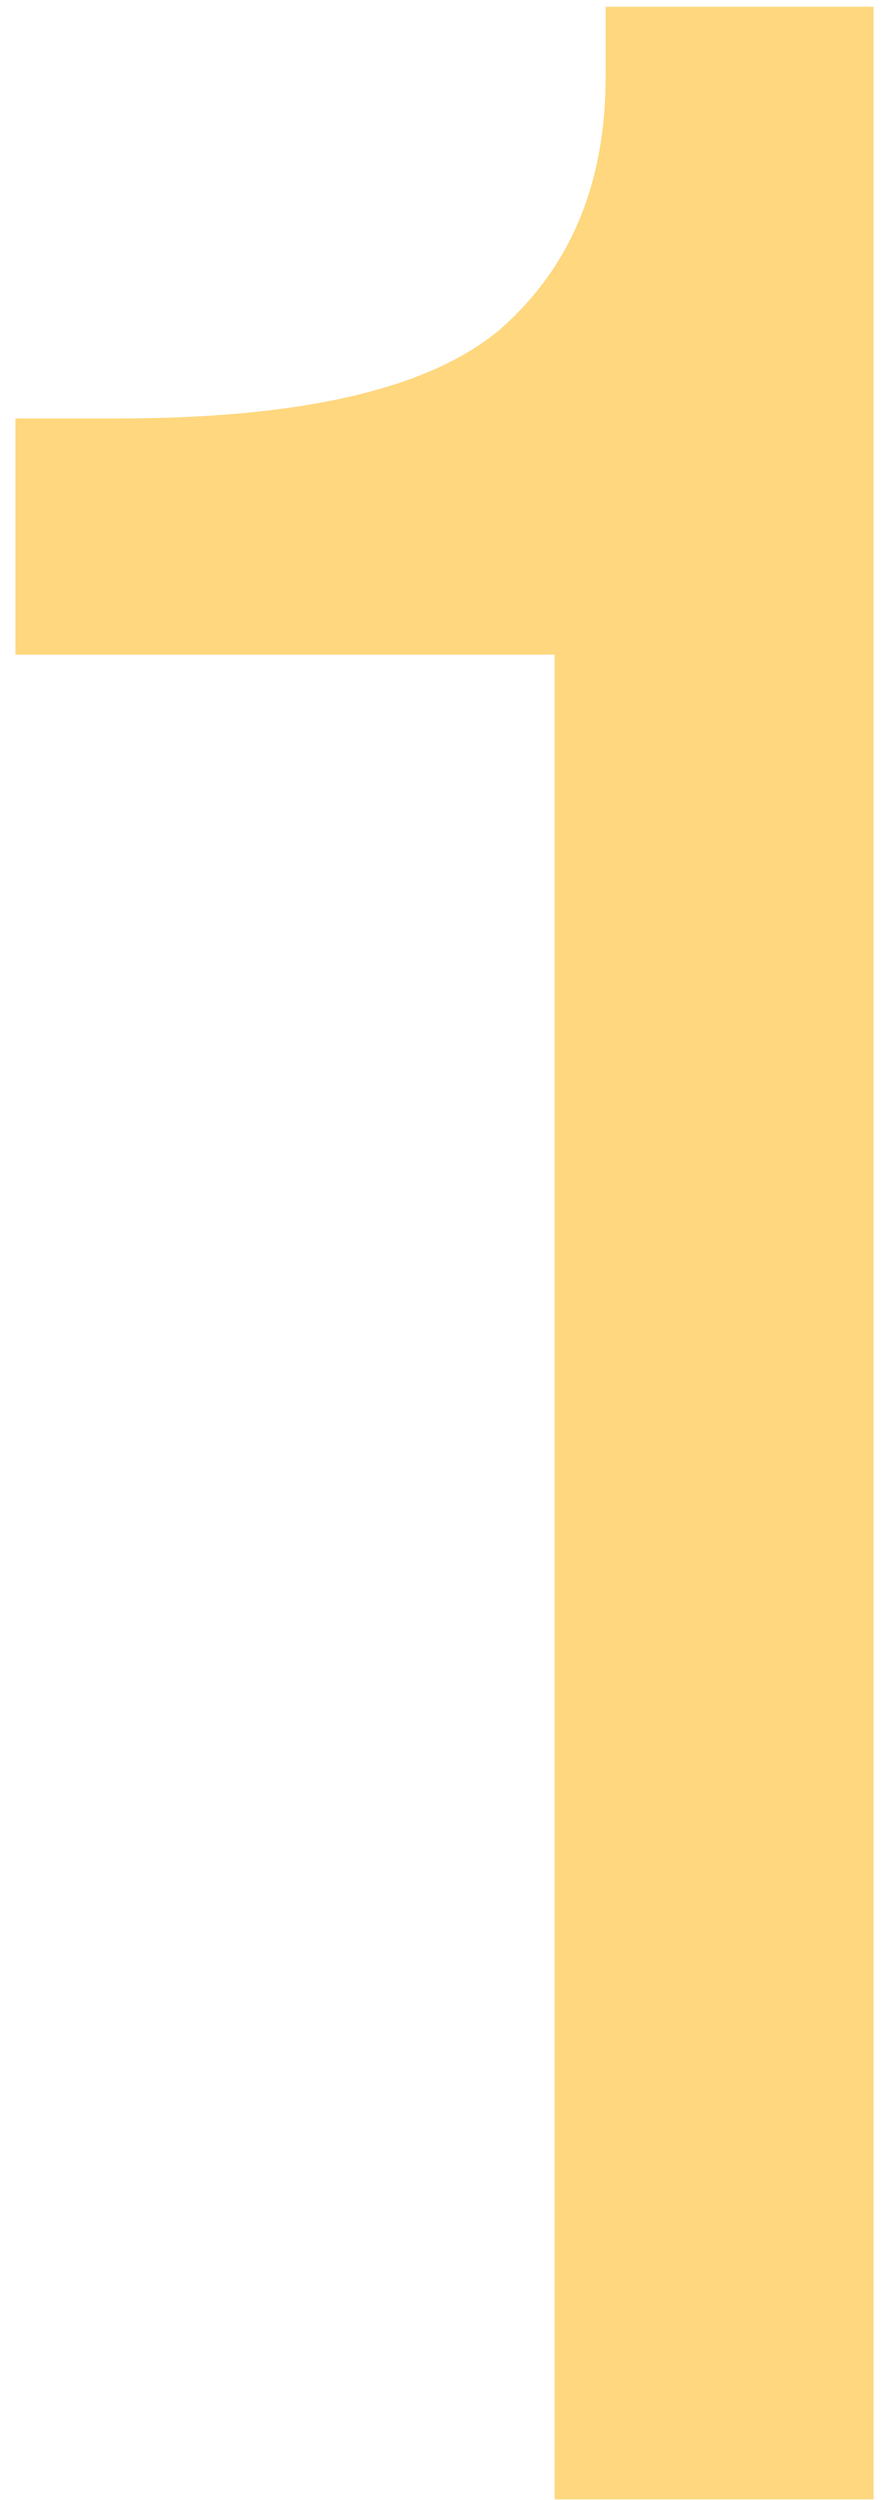 <svg width="54" height="153" viewBox="0 0 54 153" fill="none" xmlns="http://www.w3.org/2000/svg">
<path opacity="0.65" d="M0.945 40.062V25.609H7.195C18.523 25.609 26.336 23.787 30.633 20.141C34.93 16.365 37.078 11.221 37.078 4.711V0.414H53.484V152.953H33.953V40.062H0.945Z" fill="#FDC23A"/>
</svg>
